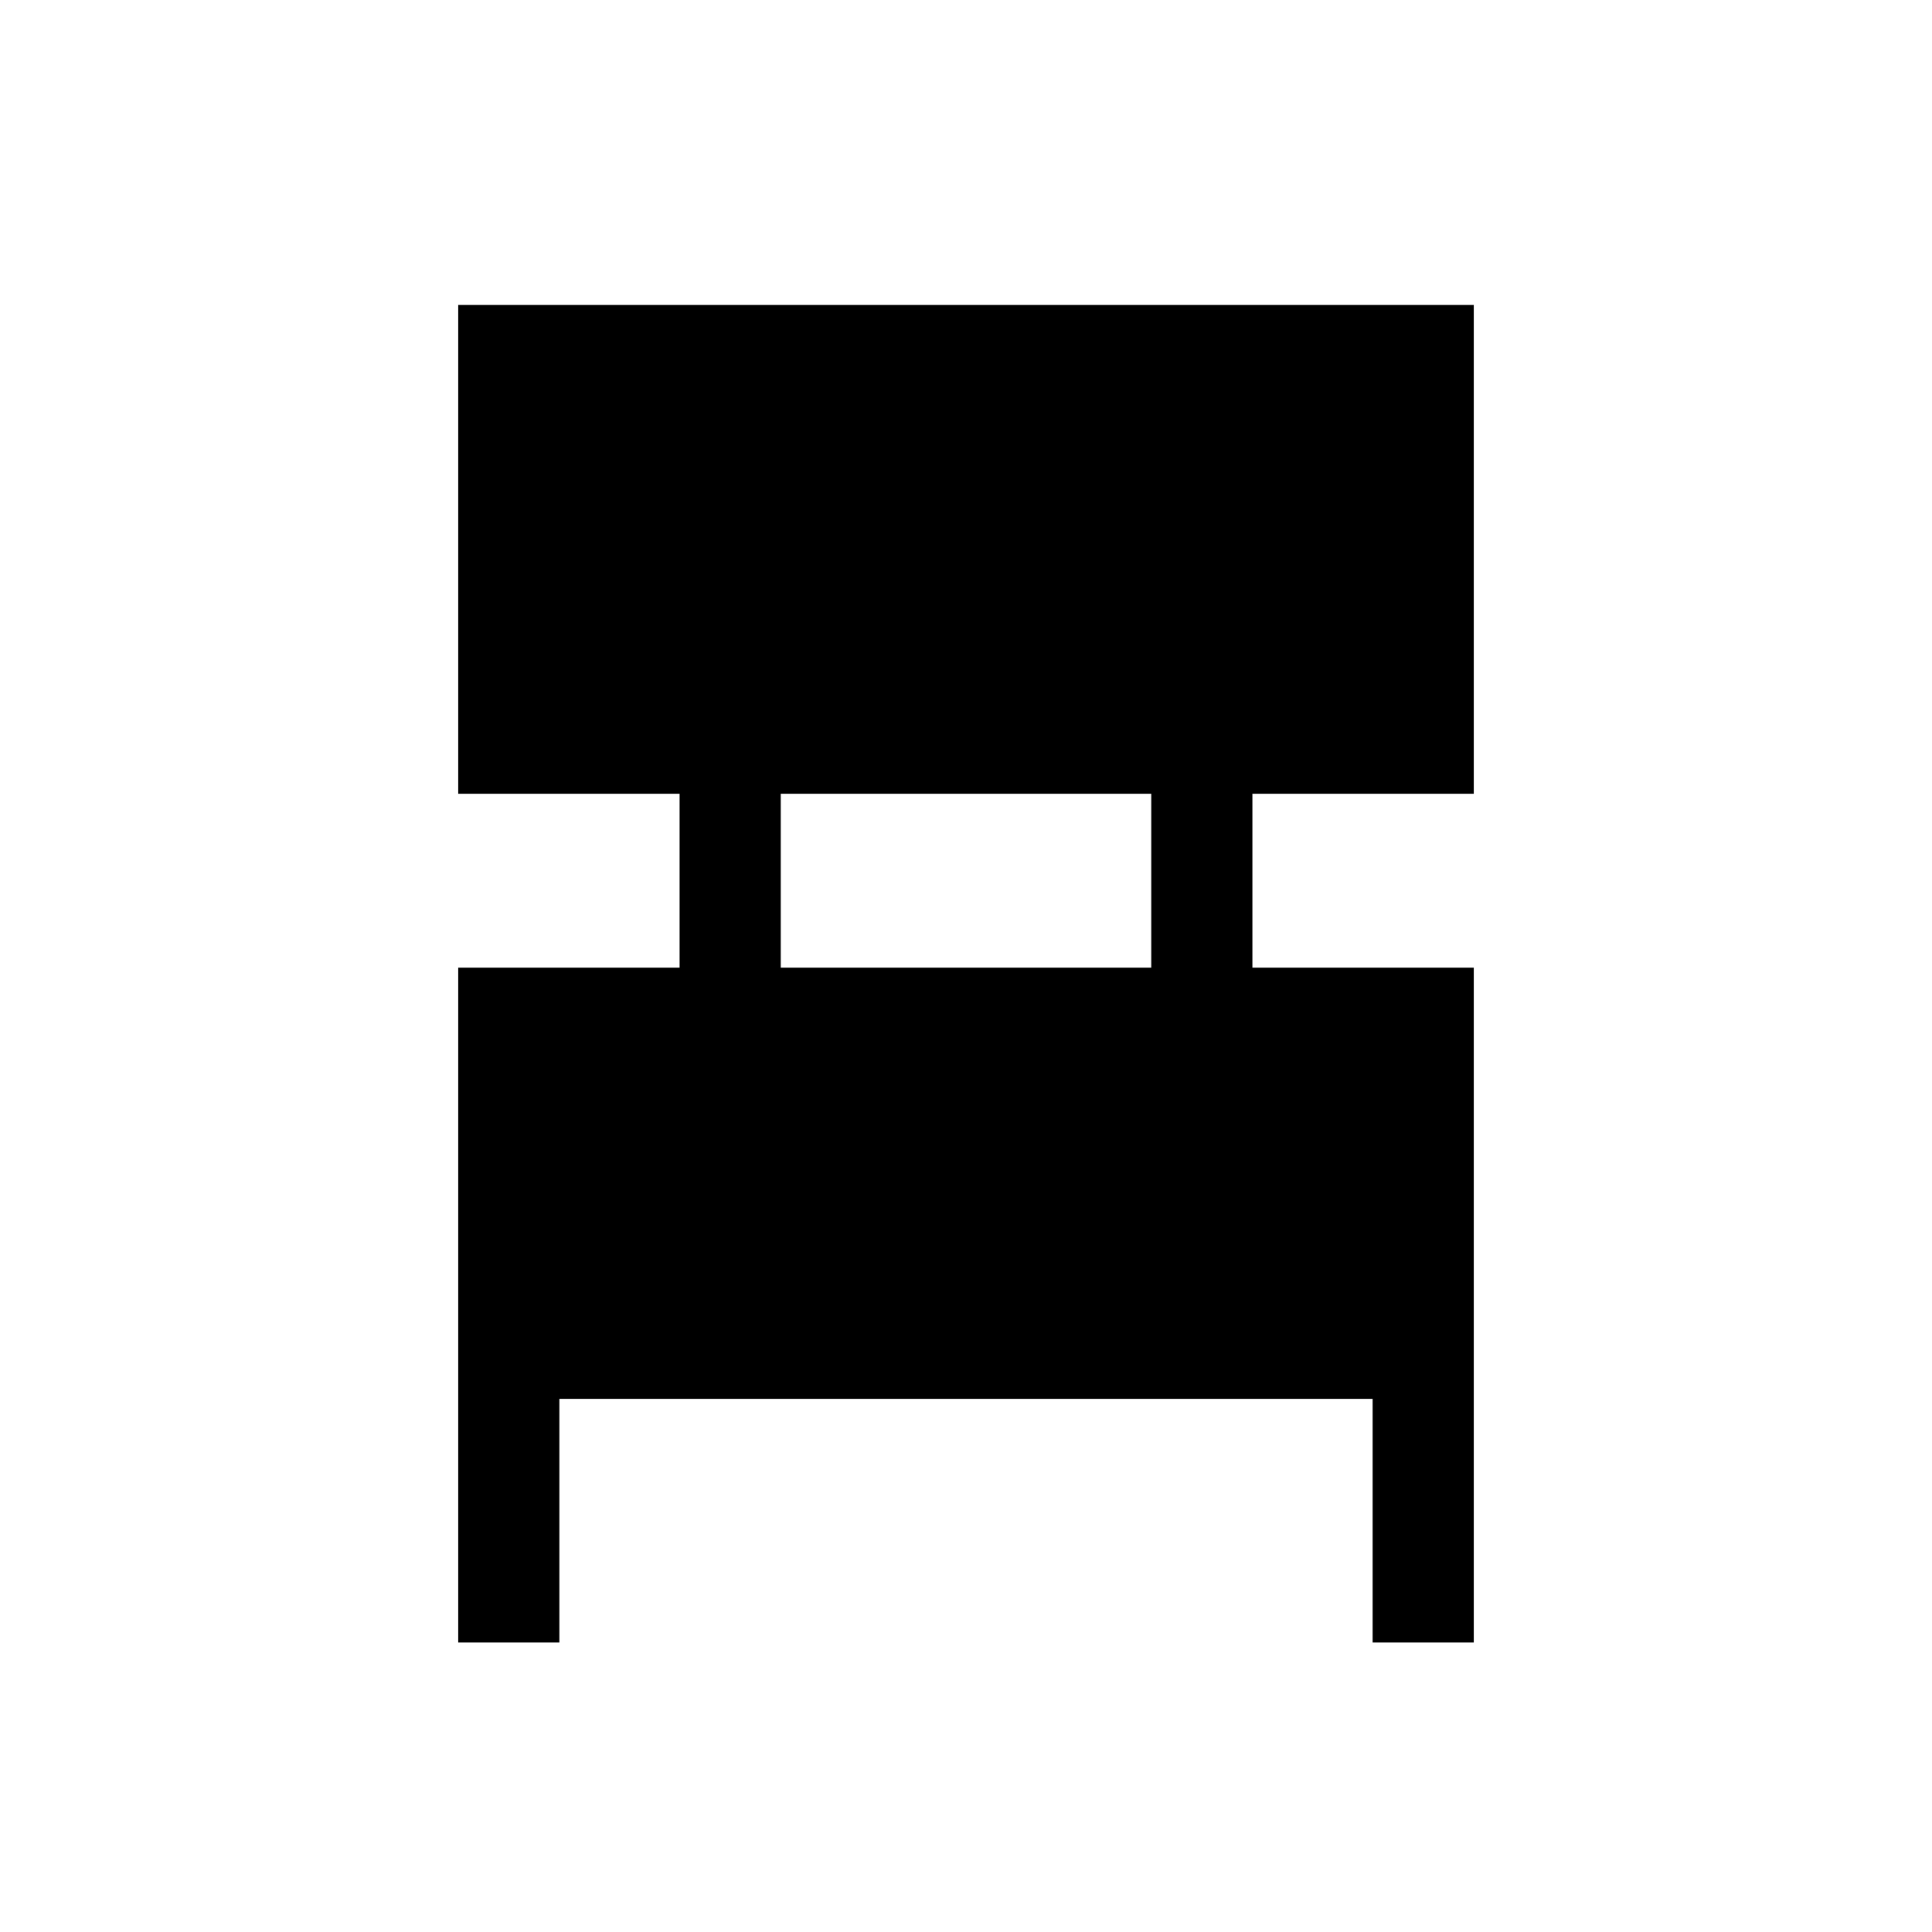 <svg xmlns="http://www.w3.org/2000/svg" height="40" viewBox="0 -960 960 960" width="40"><path d="M227.69-143.85v-335.33h110v-86.41h-110v-242.87h504.62v242.87h-110v86.41h110v335.33h-50.26v-121.07h-404.1v121.07h-50.26Zm160.26-335.33h184.1v-86.41h-184.1v86.41Z"/></svg>